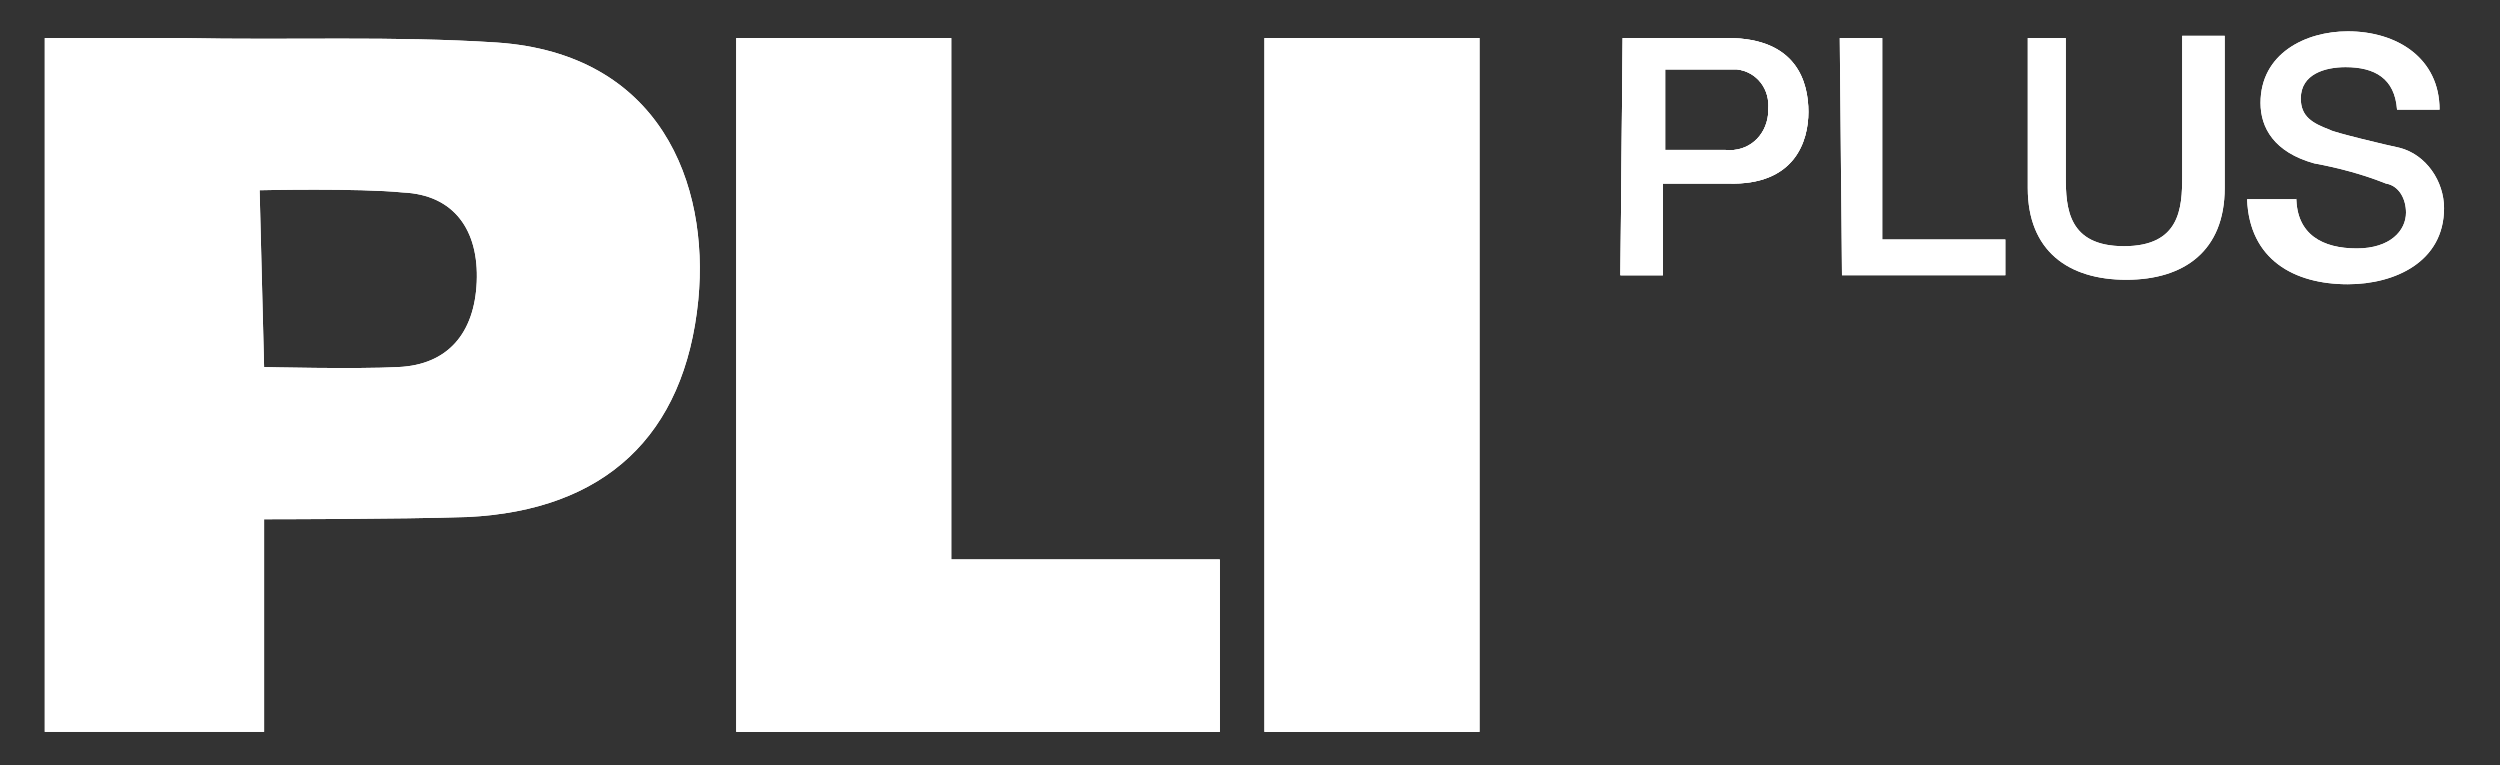 <?xml version="1.0" encoding="utf-8"?>
<!-- Generator: Adobe Illustrator 24.0.2, SVG Export Plug-In . SVG Version: 6.00 Build 0)  -->
<svg version="1.1" id="Layer_1" xmlns="http://www.w3.org/2000/svg" xmlns:xlink="http://www.w3.org/1999/xlink" x="0px" y="0px"
	 viewBox="0 0 111.7 34.2" style="enable-background:new 0 0 111.7 34.2;" xml:space="preserve">
<rect x="0" y="0" width="111.7" height="34.2" fill="#333333" stroke="none"/>
<style type="text/css">
	.st0{fill:#FFFFFF;}
	.st1{clip-path:url(#SVGID_3_);}
	.st2{clip-path:url(#SVGID_5_);}
	.st3{clip-path:url(#SVGID_7_);}
	.st4{clip-path:url(#SVGID_9_);}
	.st5{clip-path:url(#SVGID_12_);}
	.st6{clip-path:url(#SVGID_15_);}
	.st7{clip-path:url(#SVGID_17_);}
</style>
<g>
	<g>
		<path id="SVGID_1_" class="st0" d="M74.4,6.7h2.7c1,0.1,1.8-0.6,1.9-1.6c0-0.1,0-0.2,0-0.2c0.1-0.9-0.5-1.7-1.4-1.8
			c-0.1,0-0.3,0-0.4,0h-2.8C74.4,3.1,74.4,6.7,74.4,6.7z M72.5,1.7h4.7c3.1,0,3.6,2,3.6,3.3s-0.6,3.3-3.6,3.2h-2.9v4.1h-1.9
			L72.5,1.7z"/>
	</g>
	<g>
		<defs>
			<path id="SVGID_2_" d="M74.4,6.7h2.7c1,0.1,1.8-0.6,1.9-1.6c0-0.1,0-0.2,0-0.2c0.1-0.9-0.5-1.7-1.4-1.8c-0.1,0-0.3,0-0.4,0h-2.8
				C74.4,3.1,74.4,6.7,74.4,6.7z M72.5,1.7h4.7c3.1,0,3.6,2,3.6,3.3s-0.6,3.3-3.6,3.2h-2.9v4.1h-1.9L72.5,1.7z"/>
		</defs>
		<use xlink:href="#SVGID_2_"  style="overflow:visible;fill:#FFFFFF;"/>
		<clipPath id="SVGID_3_">
			<use xlink:href="#SVGID_2_"  style="overflow:visible;"/>
		</clipPath>
		<g class="st1">
			<rect x="67.4" y="-3.3" class="st0" width="18.4" height="20.7"/>
		</g>
	</g>
</g>
<g>
	<g>
		<defs>
			<polygon id="SVGID_4_" points="82.2,1.7 84.1,1.7 84.1,10.7 89.6,10.7 89.6,12.3 82.3,12.3 			"/>
		</defs>
		<use xlink:href="#SVGID_4_"  style="overflow:visible;fill:#FFFFFF;"/>
		<clipPath id="SVGID_5_">
			<use xlink:href="#SVGID_4_"  style="overflow:visible;"/>
		</clipPath>
		<g class="st2">
			<rect x="77.2" y="-3.3" class="st0" width="17.4" height="20.7"/>
		</g>
	</g>
</g>
<g>
	<g>
		<defs>
			<path id="SVGID_6_" d="M90.4,1.7h1.9v6.2c0,1.4,0.1,3.1,2.6,3.1s2.6-1.7,2.6-3.1V1.6h1.9v6.8c0,2.8-1.8,4.1-4.4,4.1
				s-4.4-1.3-4.4-4.1V1.7H90.4z"/>
		</defs>
		<use xlink:href="#SVGID_6_"  style="overflow:visible;fill:#FFFFFF;"/>
		<clipPath id="SVGID_7_">
			<use xlink:href="#SVGID_6_"  style="overflow:visible;"/>
		</clipPath>
		<g class="st3">
			<rect x="85.4" y="-3.4" class="st0" width="18.9" height="20.9"/>
		</g>
	</g>
</g>
<g>
	<g>
		<defs>
			<path id="SVGID_8_" d="M102.6,8.8c0,1.7,1.2,2.3,2.7,2.3s2.2-0.8,2.2-1.6c0-0.6-0.3-1.2-0.9-1.3c-1-0.4-2.1-0.7-3.2-0.9
				c-1.8-0.5-2.4-1.6-2.4-2.7c0-2.2,2-3.2,3.9-3.2c2.2,0,4.1,1.2,4.1,3.5h-1.9c-0.1-1.4-1-1.9-2.3-1.9c-0.9,0-2,0.3-2,1.4
				c0,0.8,0.5,1.1,1.3,1.4c0.1,0.1,2.6,0.7,3.1,0.8c1.2,0.3,2,1.5,2,2.7c0,2.4-2.2,3.4-4.3,3.4c-2.4,0-4.4-1.1-4.5-3.8h2.2V8.8z"/>
		</defs>
		<use xlink:href="#SVGID_8_"  style="overflow:visible;fill:#FFFFFF;"/>
		<clipPath id="SVGID_9_">
			<use xlink:href="#SVGID_8_"  style="overflow:visible;"/>
		</clipPath>
		<g class="st4">
			<rect x="95.6" y="-3.6" class="st0" width="18.7" height="21.3"/>
		</g>
	</g>
</g>
<g>
	<g>
		<defs>
			<path id="SVGID_10_" d="M11.8,16.4c0,0,4.1,0.1,6,0c2.2-0.1,3.4-1.5,3.5-3.8s-1-3.9-3.3-4c-2-0.2-6.4-0.1-6.4-0.1L11.8,16.4z
				 M11.8,23.2v9.5H2v-31h6.2c4.7,0.1,9.4-0.1,14,0.2c7.3,0.5,9.5,6.3,9,11.5c-0.6,6.1-4.2,9.4-10.3,9.7
				C17.9,23.2,11.8,23.2,11.8,23.2z"/>
		</defs>
		<use xlink:href="#SVGID_10_"  style="overflow:visible;fill:#FFFFFF;"/>
		<clipPath id="SVGID_12_">
			<use xlink:href="#SVGID_10_"  style="overflow:visible;"/>
		</clipPath>
		<g class="st5">
			<rect x="-3" y="-3.3" class="st0" width="39.3" height="41"/>
		</g>
	</g>
</g>
<g>
	<g>
		<polygon id="SVGID_11_" class="st0" points="54.5,25 54.5,32.7 32.9,32.7 32.9,1.7 42.5,1.7 42.5,25 		"/>
	</g>
	<g>
		<defs>
			<polygon id="SVGID_14_" points="54.5,25 54.5,32.7 32.9,32.7 32.9,1.7 42.5,1.7 42.5,25 			"/>
		</defs>
		<use xlink:href="#SVGID_14_"  style="overflow:visible;fill:#FFFFFF;"/>
		<clipPath id="SVGID_15_">
			<use xlink:href="#SVGID_14_"  style="overflow:visible;"/>
		</clipPath>
		<g class="st6">
			<rect x="27.9" y="-3.3" class="st0" width="31.6" height="41"/>
		</g>
	</g>
</g>
<g>
	<g>
		<rect id="SVGID_13_" x="56.5" y="1.7" class="st0" width="9.6" height="31"/>
	</g>
	<g>
		<defs>
			<rect id="SVGID_16_" x="56.5" y="1.7" width="9.6" height="31"/>
		</defs>
		<use xlink:href="#SVGID_16_"  style="overflow:visible;fill:#FFFFFF;"/>
		<clipPath id="SVGID_17_">
			<use xlink:href="#SVGID_16_"  style="overflow:visible;"/>
		</clipPath>
		<g class="st7">
			<rect x="51.5" y="-3.3" class="st0" width="19.6" height="41"/>
		</g>
	</g>
</g>
</svg>
